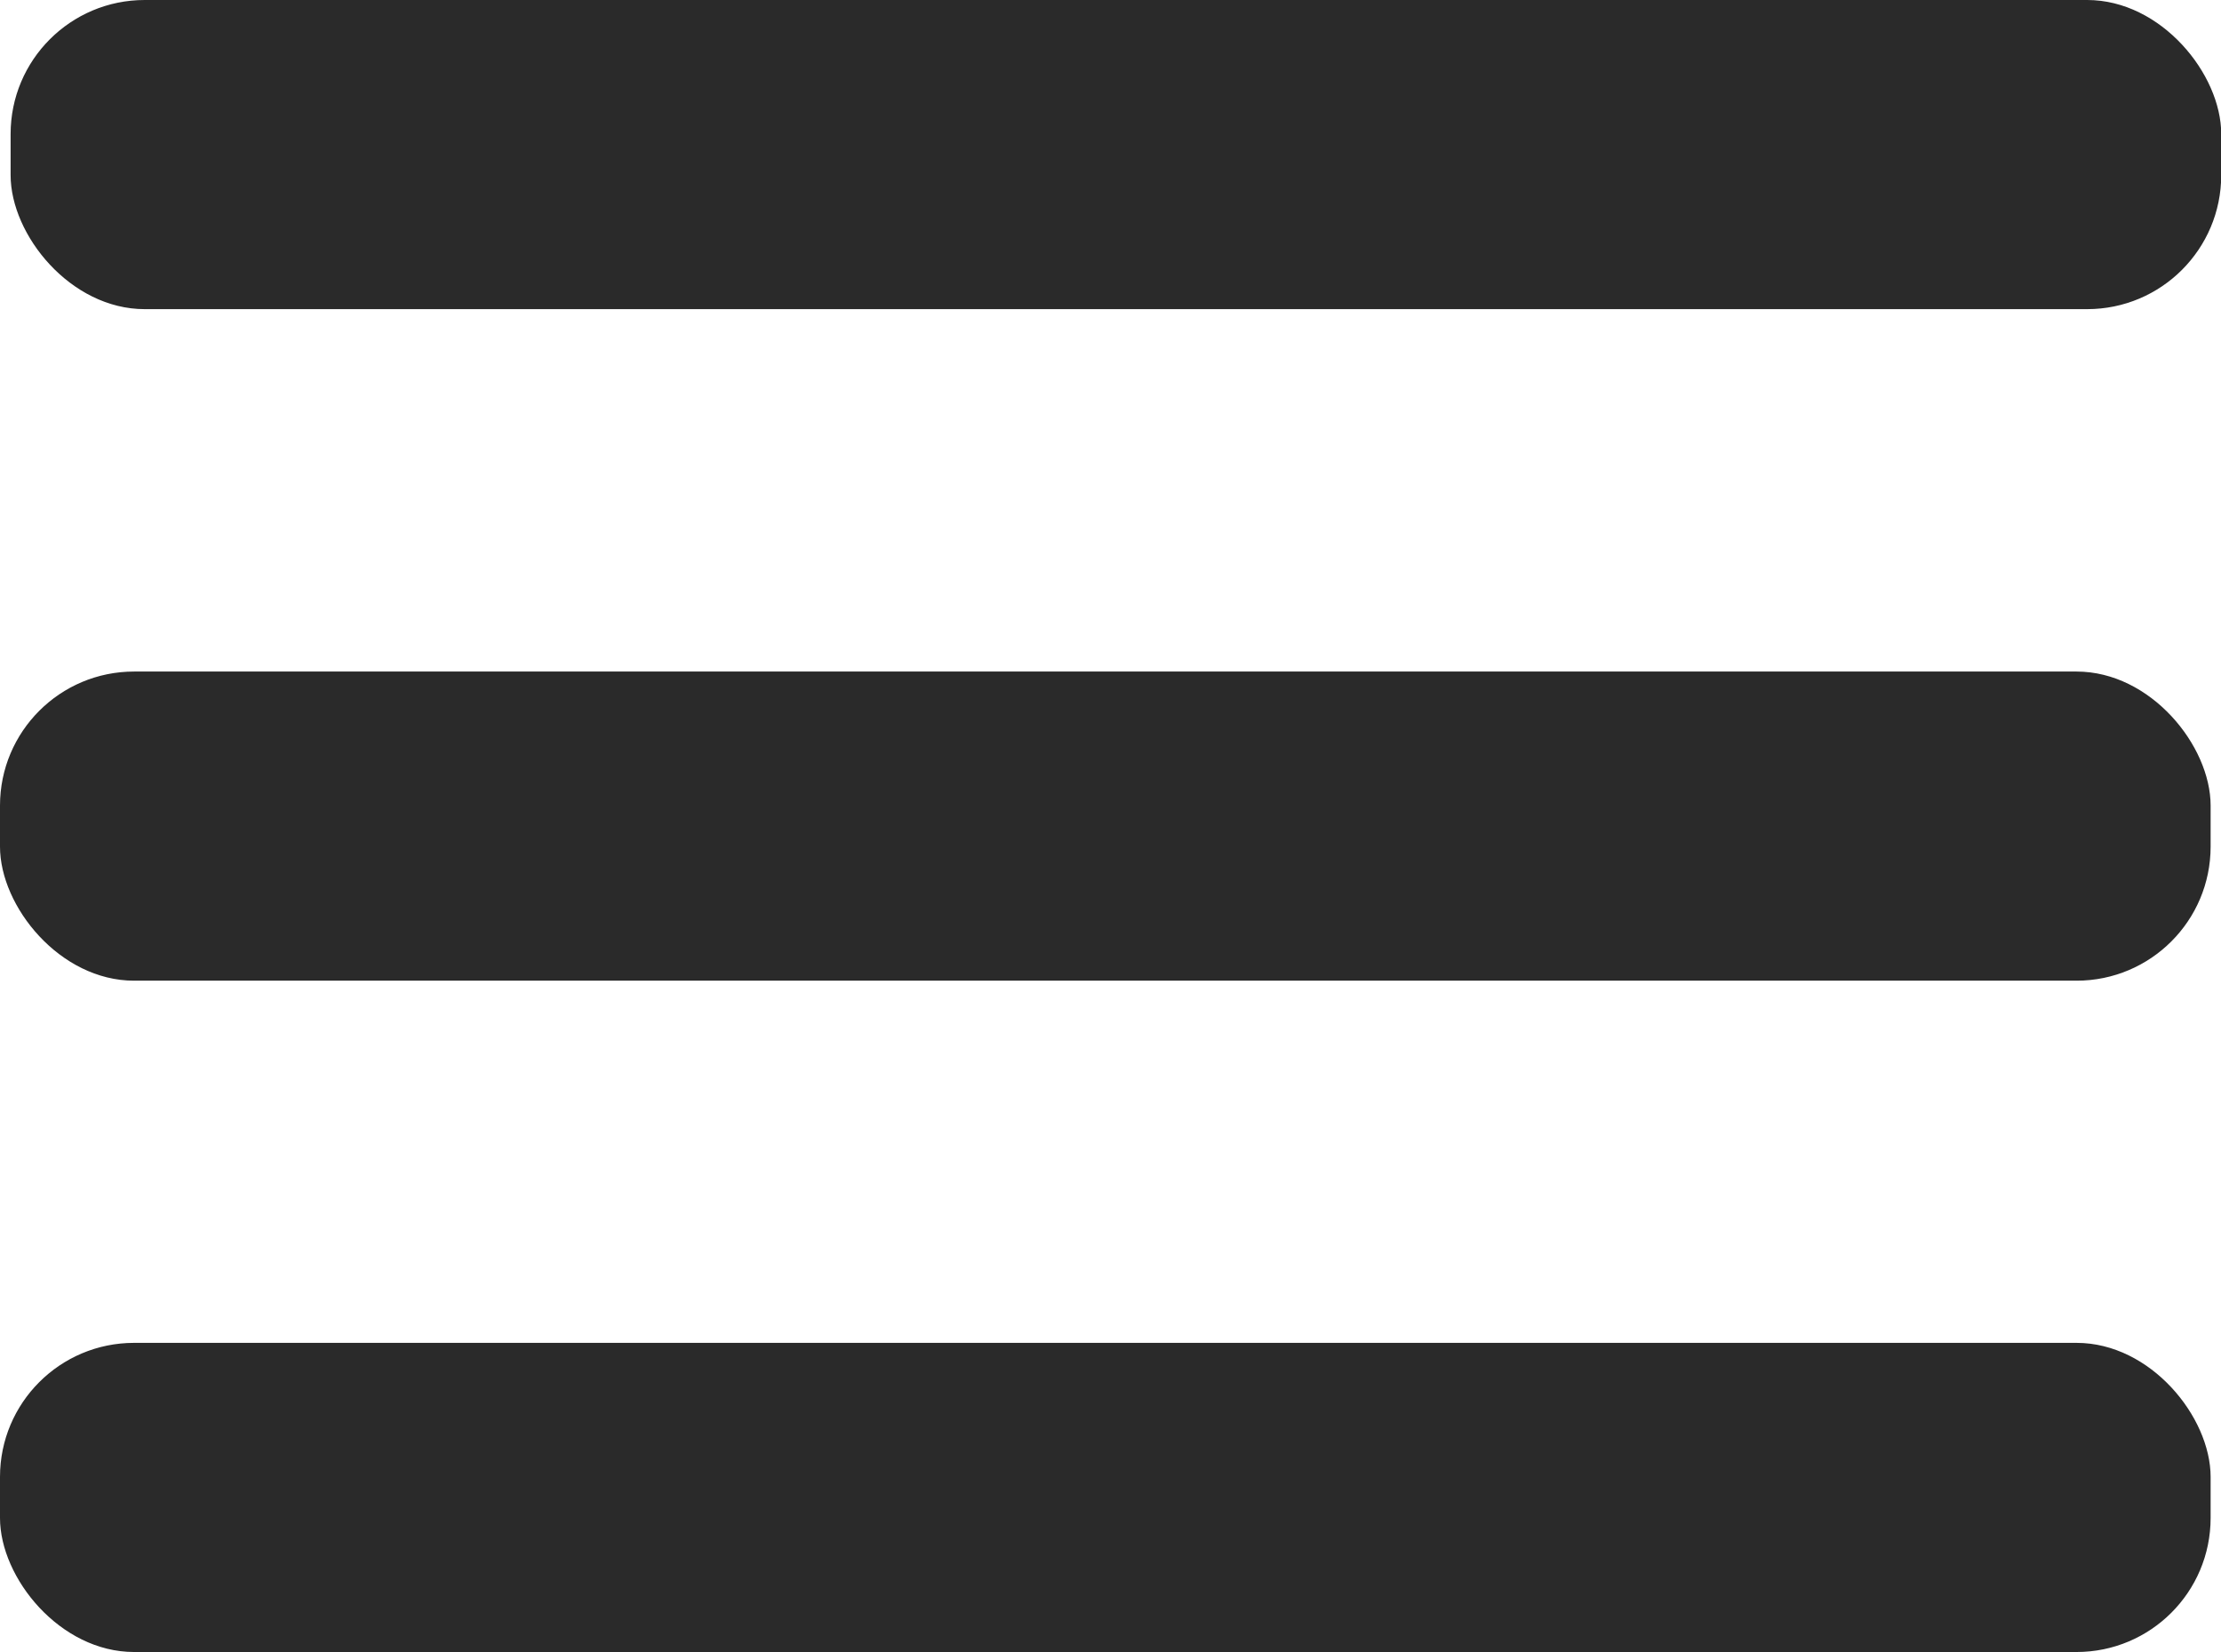 <svg xmlns="http://www.w3.org/2000/svg" viewBox="0 0 98.4 73.22"><defs><style>.cls-1{fill:#2a2a2a;}</style></defs><g id="Layer_2" data-name="Layer 2"><g id="Layer_1-2" data-name="Layer 1"><rect class="cls-1" x="0.47" width="97.94" height="13.7" rx="5.94"/><rect class="cls-1" y="29.76" width="97.94" height="13.7" rx="5.94"/><rect class="cls-1" y="59.51" width="97.94" height="13.7" rx="5.94"/></g></g></svg>